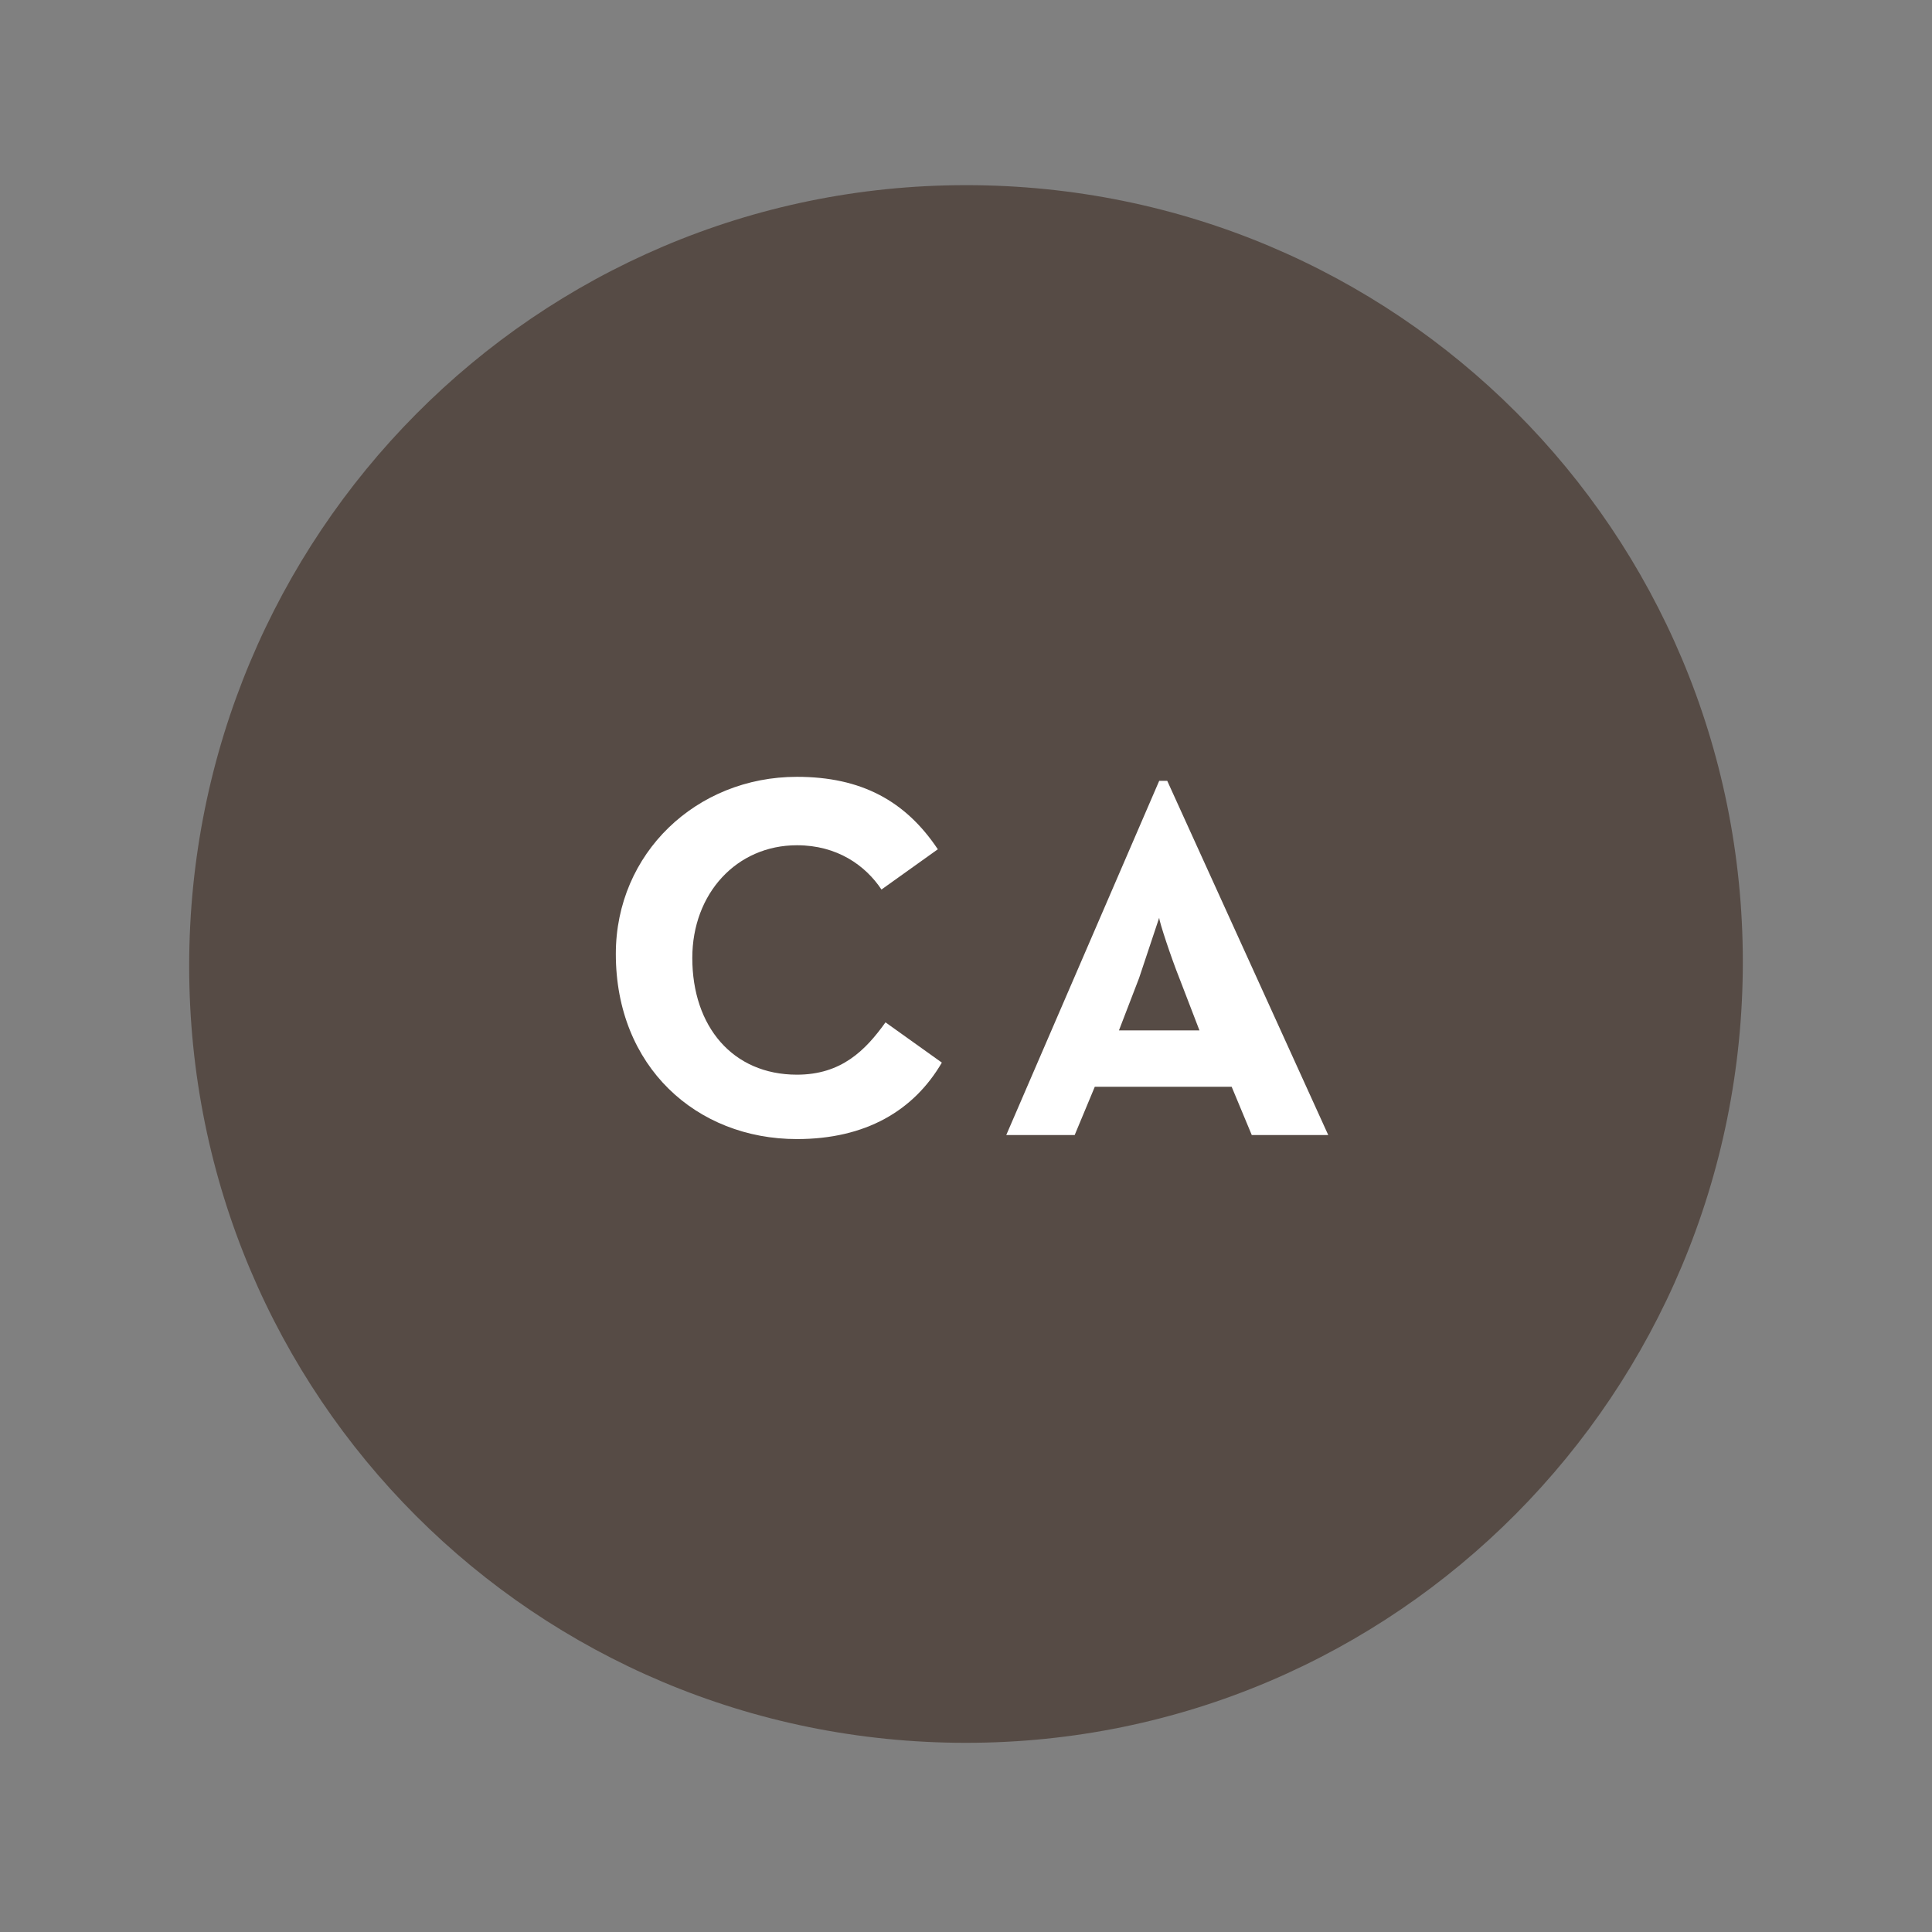 <?xml version="1.0" encoding="utf-8"?>
<!-- Generator: Adobe Illustrator 23.0.1, SVG Export Plug-In . SVG Version: 6.00 Build 0)  -->
<svg version="1.1" id="Capa_1" xmlns="http://www.w3.org/2000/svg" xmlns:xlink="http://www.w3.org/1999/xlink" x="0px" y="0px"
	 viewBox="0 0 48 48" style="enable-background:new 0 0 48 48;" xml:space="preserve">
<rect x="0" y="0" width="48" height="48" fill="#808080" stroke="none"/>
<style type="text/css">
	.st0{fill:#564B45;}
	.st1{fill:#FFFFFF;}
</style>
<path class="st0" d="M24,43.3c10.7,0,19.3-8.7,19.3-19.4S34.7,4.6,24,4.6S4.7,13.3,4.7,24S13.3,43.3,24,43.3"/>
<path class="st1" d="M27.8,25.6l0.5-1.3c0.2-0.6,0.5-1.5,0.5-1.5c0,0.1,0.3,1,0.5,1.5l0.5,1.3H27.8z M25,28.2h1.7l0.5-1.2h3.4
	l0.5,1.2H33l-4-8.8h-0.2L25,28.2z M19.8,28.3c1.7,0,2.9-0.7,3.6-1.9l-1.4-1c-0.5,0.7-1.1,1.3-2.2,1.3c-1.6,0-2.6-1.2-2.6-2.9
	c0-1.6,1.1-2.8,2.6-2.8c1,0,1.7,0.5,2.1,1.1l1.4-1c-0.8-1.2-1.9-1.8-3.5-1.8c-2.5,0-4.5,1.9-4.5,4.4C15.3,26.5,17.3,28.3,19.8,28.3"
	/>
</svg>
